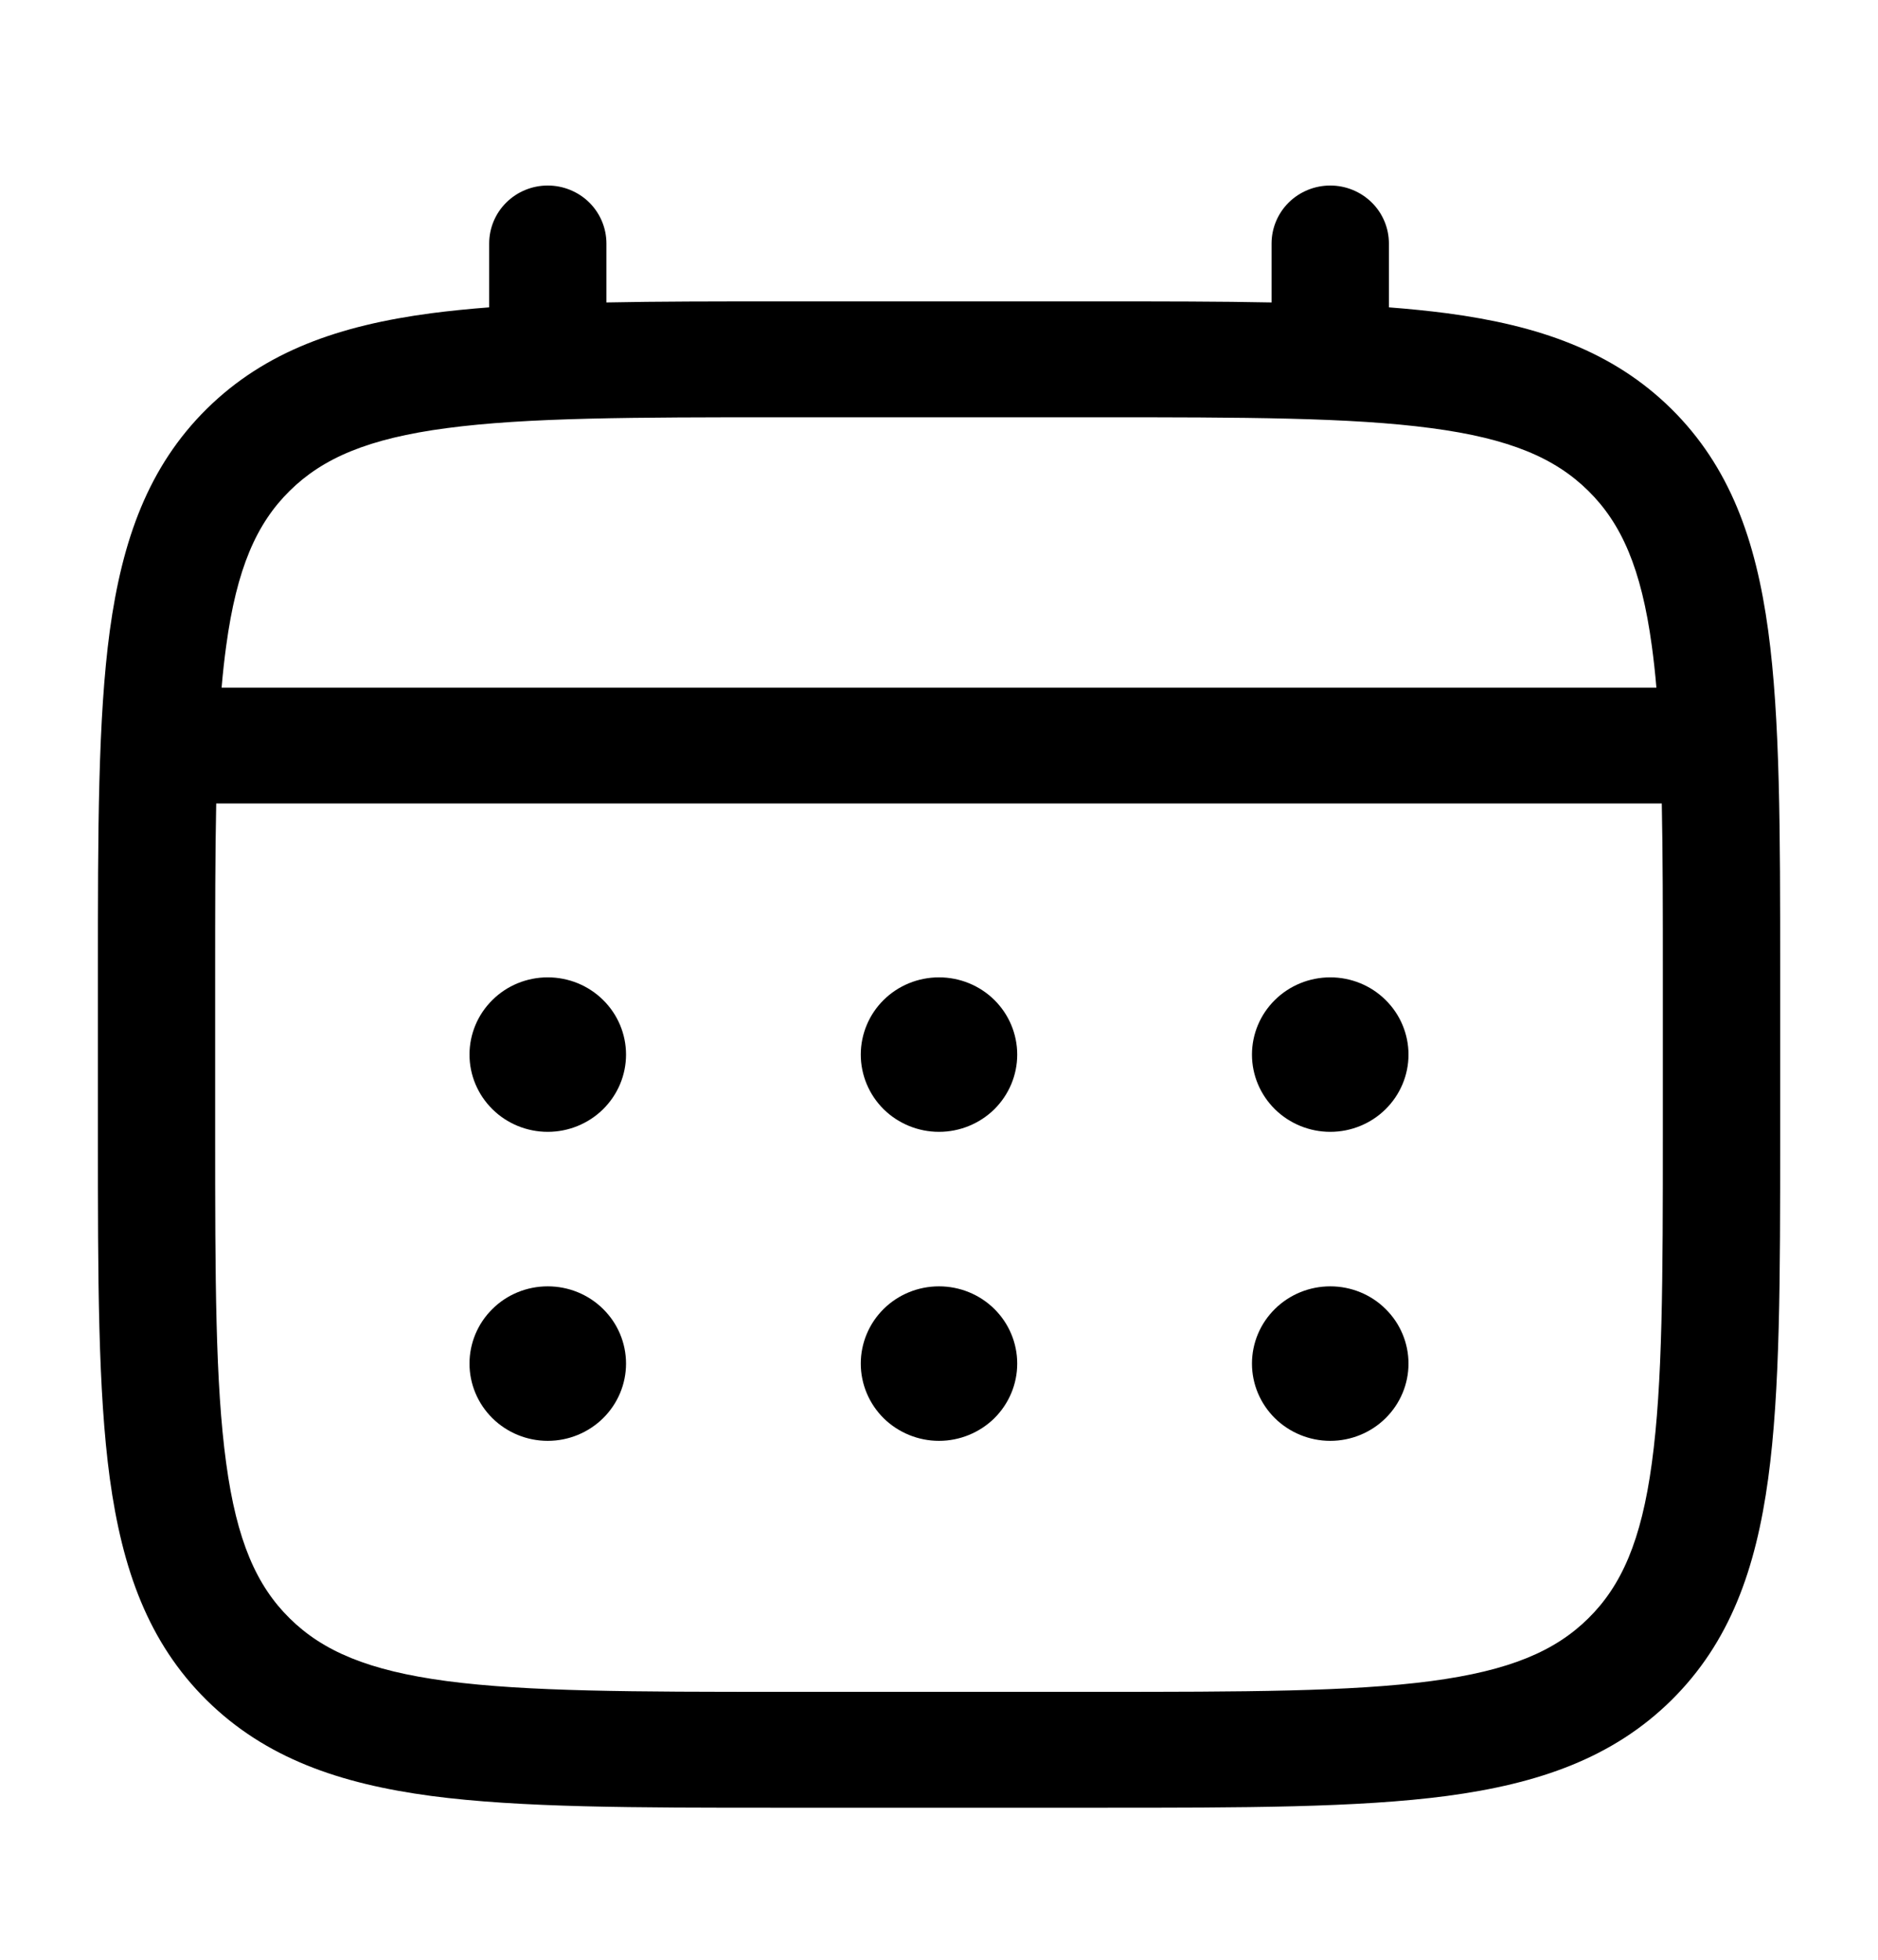 <svg width="23" height="24" viewBox="0 0 23 24" fill="none" xmlns="http://www.w3.org/2000/svg">
<path d="M16.292 13.861C16.546 13.861 16.79 13.761 16.969 13.584C17.149 13.406 17.25 13.166 17.25 12.915C17.25 12.664 17.149 12.423 16.969 12.246C16.79 12.068 16.546 11.969 16.292 11.969C16.038 11.969 15.794 12.068 15.614 12.246C15.434 12.423 15.333 12.664 15.333 12.915C15.333 13.166 15.434 13.406 15.614 13.584C15.794 13.761 16.038 13.861 16.292 13.861ZM16.292 17.645C16.546 17.645 16.79 17.545 16.969 17.368C17.149 17.19 17.25 16.95 17.25 16.699C17.25 16.448 17.149 16.207 16.969 16.03C16.79 15.852 16.546 15.753 16.292 15.753C16.038 15.753 15.794 15.852 15.614 16.03C15.434 16.207 15.333 16.448 15.333 16.699C15.333 16.95 15.434 17.19 15.614 17.368C15.794 17.545 16.038 17.645 16.292 17.645ZM12.458 12.915C12.458 13.166 12.357 13.406 12.178 13.584C11.998 13.761 11.754 13.861 11.5 13.861C11.246 13.861 11.002 13.761 10.822 13.584C10.643 13.406 10.542 13.166 10.542 12.915C10.542 12.664 10.643 12.423 10.822 12.246C11.002 12.068 11.246 11.969 11.5 11.969C11.754 11.969 11.998 12.068 12.178 12.246C12.357 12.423 12.458 12.664 12.458 12.915ZM12.458 16.699C12.458 16.95 12.357 17.19 12.178 17.368C11.998 17.545 11.754 17.645 11.5 17.645C11.246 17.645 11.002 17.545 10.822 17.368C10.643 17.19 10.542 16.95 10.542 16.699C10.542 16.448 10.643 16.207 10.822 16.03C11.002 15.852 11.246 15.753 11.5 15.753C11.754 15.753 11.998 15.852 12.178 16.03C12.357 16.207 12.458 16.448 12.458 16.699ZM6.708 13.861C6.963 13.861 7.206 13.761 7.386 13.584C7.566 13.406 7.667 13.166 7.667 12.915C7.667 12.664 7.566 12.423 7.386 12.246C7.206 12.068 6.963 11.969 6.708 11.969C6.454 11.969 6.21 12.068 6.031 12.246C5.851 12.423 5.75 12.664 5.75 12.915C5.75 13.166 5.851 13.406 6.031 13.584C6.21 13.761 6.454 13.861 6.708 13.861ZM6.708 17.645C6.963 17.645 7.206 17.545 7.386 17.368C7.566 17.19 7.667 16.95 7.667 16.699C7.667 16.448 7.566 16.207 7.386 16.03C7.206 15.852 6.963 15.753 6.708 15.753C6.454 15.753 6.21 15.852 6.031 16.03C5.851 16.207 5.75 16.448 5.75 16.699C5.75 16.95 5.851 17.19 6.031 17.368C6.21 17.545 6.454 17.645 6.708 17.645Z" fill="black"/>
<path fill-rule="evenodd" clip-rule="evenodd" d="M6.708 2.272C6.899 2.272 7.082 2.347 7.217 2.48C7.351 2.613 7.427 2.794 7.427 2.982V3.704C8.061 3.691 8.76 3.691 9.529 3.691H13.47C14.24 3.691 14.938 3.691 15.573 3.704V2.982C15.573 2.794 15.649 2.613 15.783 2.48C15.918 2.347 16.101 2.272 16.292 2.272C16.482 2.272 16.665 2.347 16.8 2.48C16.935 2.613 17.01 2.794 17.01 2.982V3.764C17.26 3.783 17.495 3.807 17.719 3.836C18.842 3.985 19.751 4.299 20.469 5.007C21.186 5.716 21.504 6.613 21.655 7.722C21.802 8.801 21.802 10.177 21.802 11.916V13.914C21.802 15.652 21.802 17.03 21.655 18.107C21.504 19.216 21.186 20.114 20.469 20.822C19.751 21.53 18.842 21.844 17.719 21.994C16.626 22.138 15.232 22.138 13.47 22.138H9.531C7.769 22.138 6.374 22.138 5.282 21.994C4.159 21.844 3.25 21.53 2.532 20.822C1.815 20.114 1.497 19.216 1.345 18.107C1.199 17.029 1.199 15.652 1.199 13.914V11.916C1.199 10.177 1.199 8.8 1.345 7.722C1.497 6.613 1.815 5.716 2.532 5.007C3.25 4.299 4.159 3.985 5.282 3.836C5.506 3.807 5.742 3.783 5.991 3.764V2.982C5.991 2.794 6.066 2.613 6.201 2.48C6.335 2.347 6.518 2.272 6.708 2.272ZM5.472 5.243C4.509 5.37 3.953 5.611 3.548 6.011C3.142 6.411 2.899 6.96 2.77 7.911C2.748 8.072 2.729 8.242 2.714 8.421H20.286C20.271 8.241 20.252 8.072 20.23 7.91C20.101 6.96 19.858 6.411 19.452 6.011C19.047 5.611 18.491 5.37 17.527 5.243C16.543 5.112 15.244 5.11 13.417 5.11H9.583C7.756 5.11 6.458 5.112 5.472 5.243ZM2.635 11.969C2.635 11.161 2.635 10.458 2.648 9.84H20.352C20.365 10.458 20.365 11.161 20.365 11.969V13.861C20.365 15.665 20.363 16.947 20.23 17.919C20.101 18.87 19.858 19.419 19.452 19.819C19.047 20.219 18.491 20.459 17.527 20.587C16.543 20.717 15.244 20.719 13.417 20.719H9.583C7.756 20.719 6.458 20.717 5.472 20.587C4.509 20.459 3.953 20.219 3.548 19.819C3.142 19.419 2.899 18.87 2.77 17.918C2.637 16.947 2.635 15.665 2.635 13.861V11.969Z" fill="black"/>
</svg>
